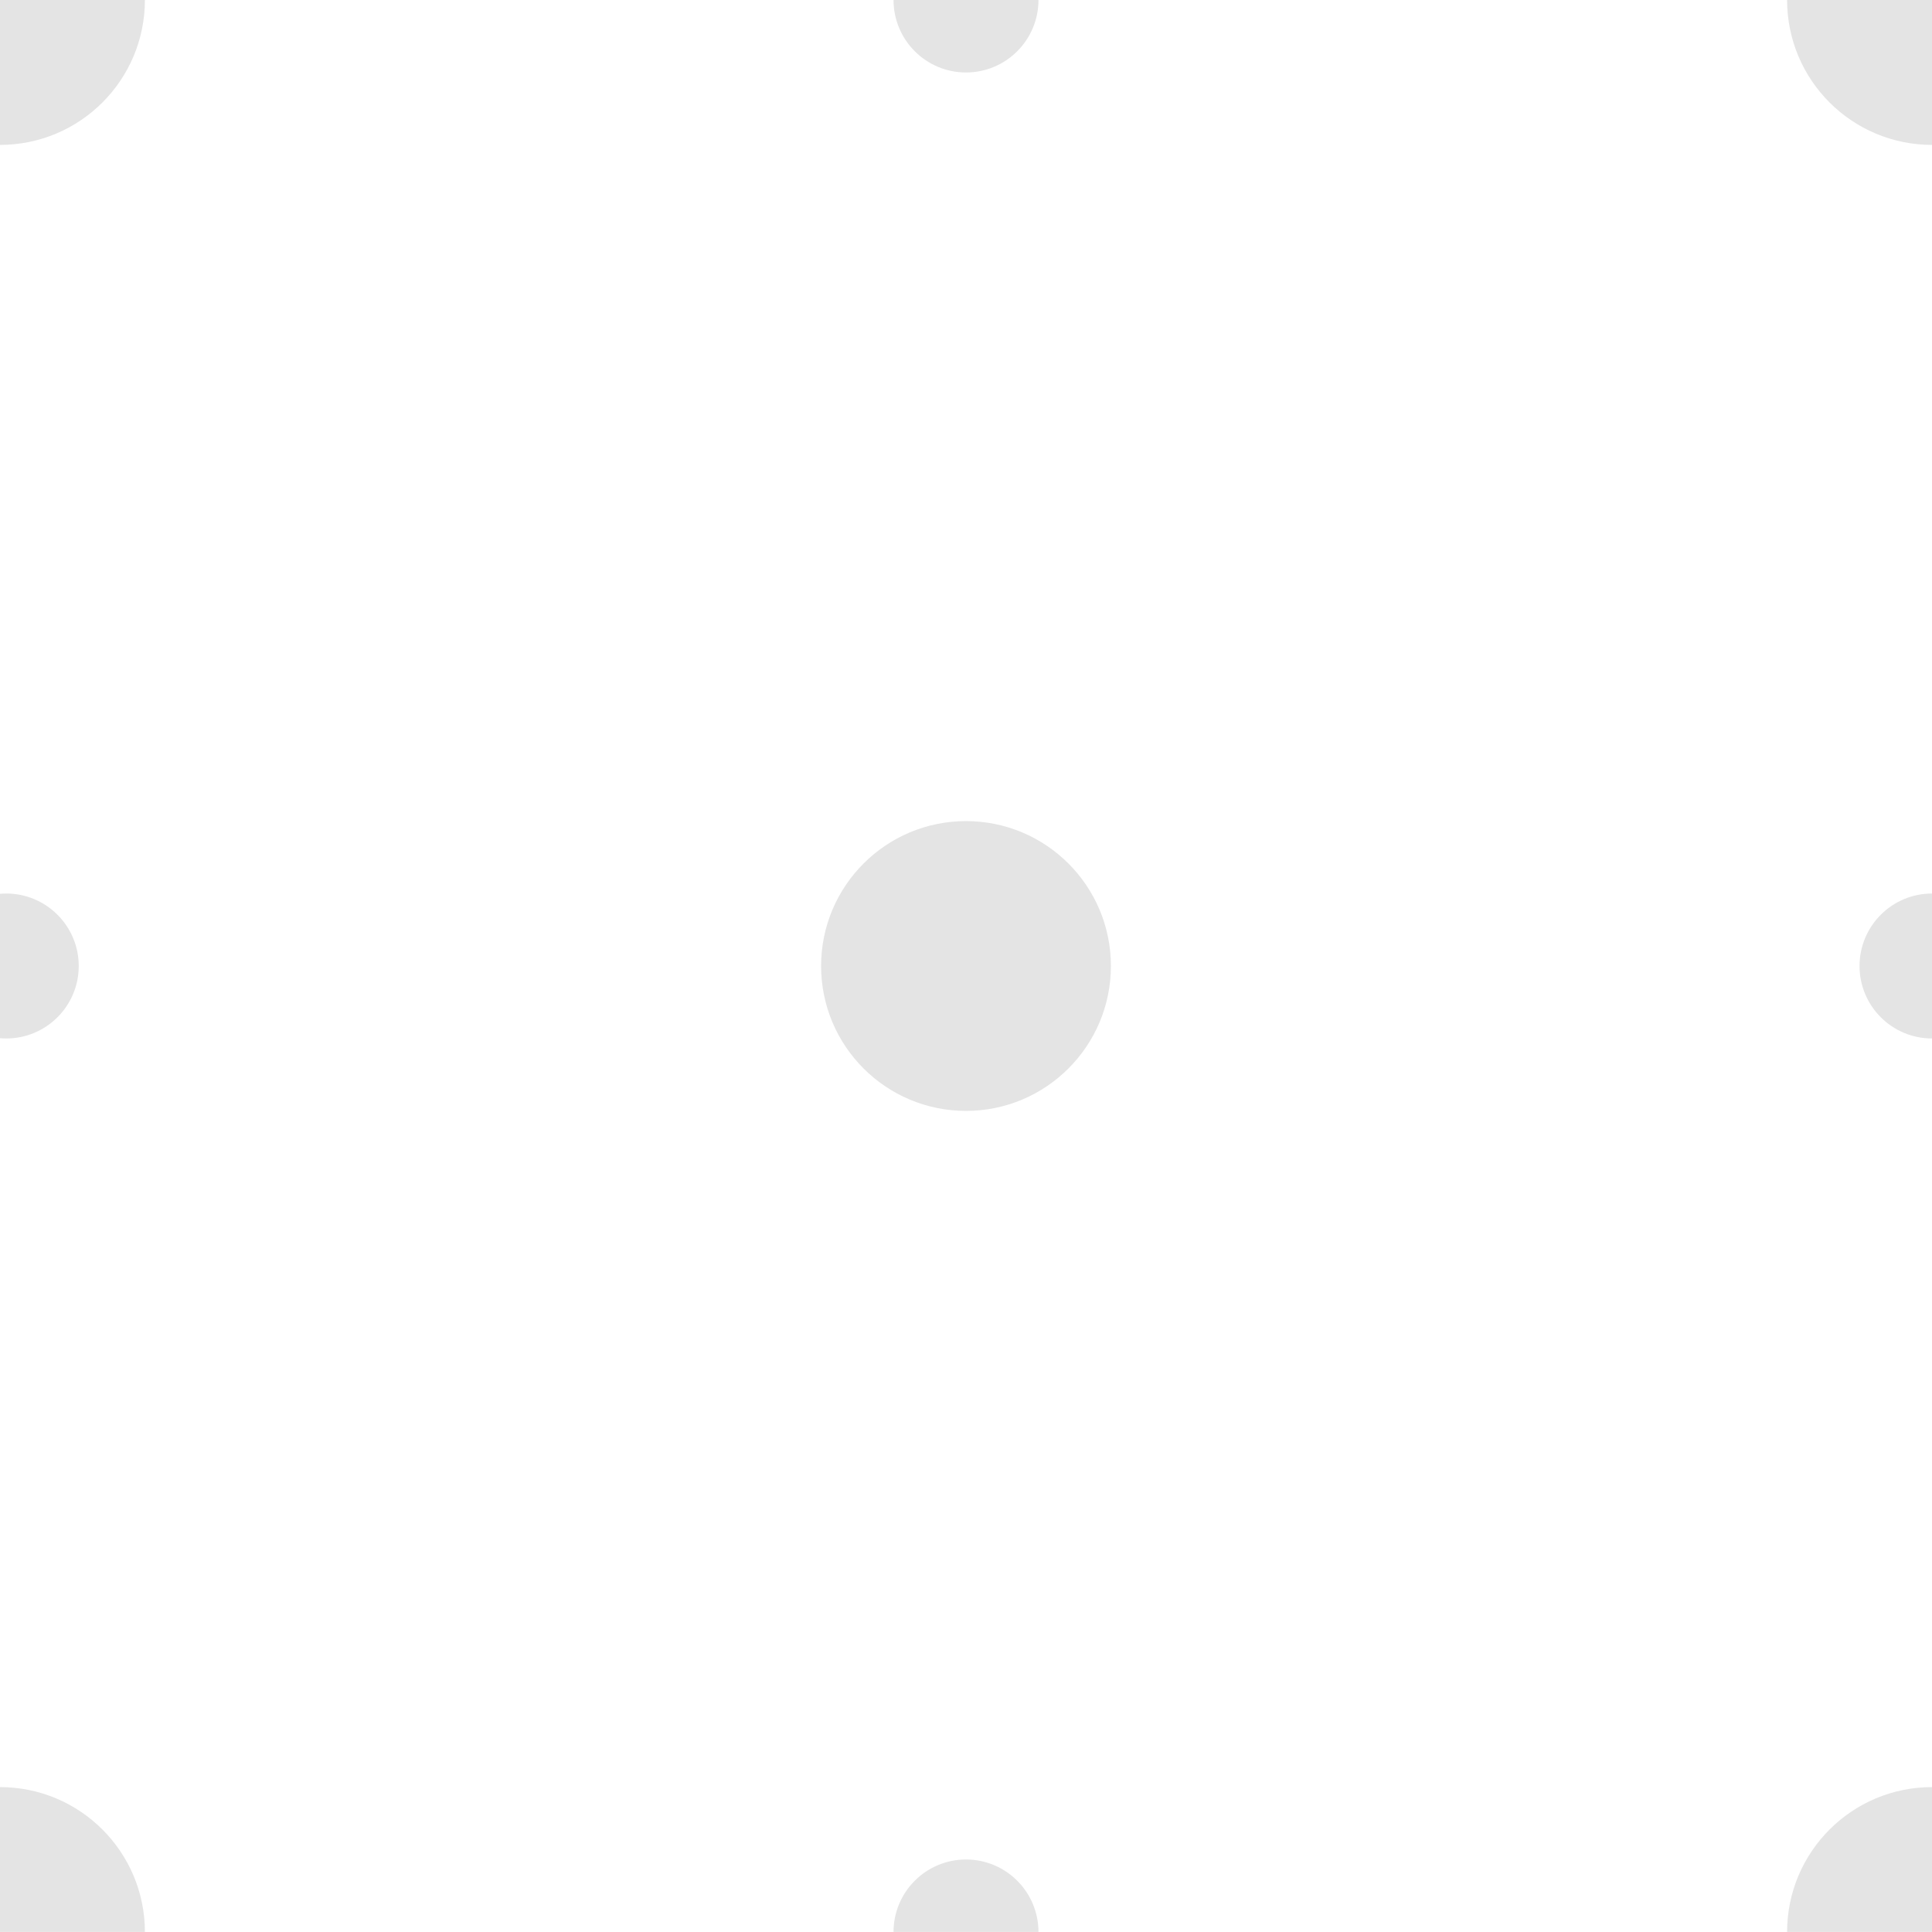<svg id="Layer_1" xmlns="http://www.w3.org/2000/svg" xmlns:xlink="http://www.w3.org/1999/xlink" width="67" height="66.999" viewBox="0 0 67 66.999">
  <defs>
    <path id="SVGID_1_" d="M0 0h67v67H0z"/>
  </defs>
  <clipPath id="SVGID_2_">
    <use xlink:href="#SVGID_1_" overflow="visible"/>
  </clipPath>
  <circle clip-path="url(#SVGID_2_)" fill="#E4E4E4" cx="33.5" cy="33.5" r="5.025"/>
  <defs>
    <path id="SVGID_3_" d="M0 0h67v67H0z"/>
  </defs>
  <clipPath id="SVGID_4_">
    <use xlink:href="#SVGID_3_" overflow="visible"/>
  </clipPath>
  <circle clip-path="url(#SVGID_4_)" fill="#E4E4E4" cx="67" cy="33.5" r="2.513"/>
  <defs>
    <path id="SVGID_5_" d="M0 0h67v67H0z"/>
  </defs>
  <clipPath id="SVGID_6_">
    <use xlink:href="#SVGID_5_" overflow="visible"/>
  </clipPath>
  <circle clip-path="url(#SVGID_6_)" fill="#E4E4E4" cx="33.5" r="2.513"/>
  <g>
    <defs>
      <path id="SVGID_7_" d="M0 0h67v67H0z"/>
    </defs>
    <clipPath id="SVGID_8_">
      <use xlink:href="#SVGID_7_" overflow="visible"/>
    </clipPath>
    <circle clip-path="url(#SVGID_8_)" fill="#E4E4E4" cx=".217" cy="33.5" r="2.513"/>
  </g>
  <g>
    <defs>
      <path id="SVGID_9_" d="M0 0h67v67H0z"/>
    </defs>
    <clipPath id="SVGID_10_">
      <use xlink:href="#SVGID_9_" overflow="visible"/>
    </clipPath>
    <circle clip-path="url(#SVGID_10_)" fill="#E4E4E4" cx="33.5" cy="66.999" r="2.513"/>
  </g>
  <g>
    <defs>
      <path id="SVGID_11_" d="M0 0h67v67H0z"/>
    </defs>
    <clipPath id="SVGID_12_">
      <use xlink:href="#SVGID_11_" overflow="visible"/>
    </clipPath>
    <circle clip-path="url(#SVGID_12_)" fill="#E4E4E4" cx="67" r="5.025"/>
  </g>
  <g>
    <defs>
      <path id="SVGID_13_" d="M0 0h67v67H0z"/>
    </defs>
    <clipPath id="SVGID_14_">
      <use xlink:href="#SVGID_13_" overflow="visible"/>
    </clipPath>
    <circle clip-path="url(#SVGID_14_)" fill="#E4E4E4" r="5.025"/>
  </g>
  <g>
    <defs>
      <path id="SVGID_15_" d="M0 0h67v67H0z"/>
    </defs>
    <clipPath id="SVGID_16_">
      <use xlink:href="#SVGID_15_" overflow="visible"/>
    </clipPath>
    <circle clip-path="url(#SVGID_16_)" fill="#E4E4E4" cy="67" r="5.025"/>
  </g>
  <g>
    <defs>
      <path id="SVGID_17_" d="M0 0h67v67H0z"/>
    </defs>
    <clipPath id="SVGID_18_">
      <use xlink:href="#SVGID_17_" overflow="visible"/>
    </clipPath>
    <circle clip-path="url(#SVGID_18_)" fill="#E4E4E4" cx="67" cy="67" r="5.025"/>
  </g>
</svg>
